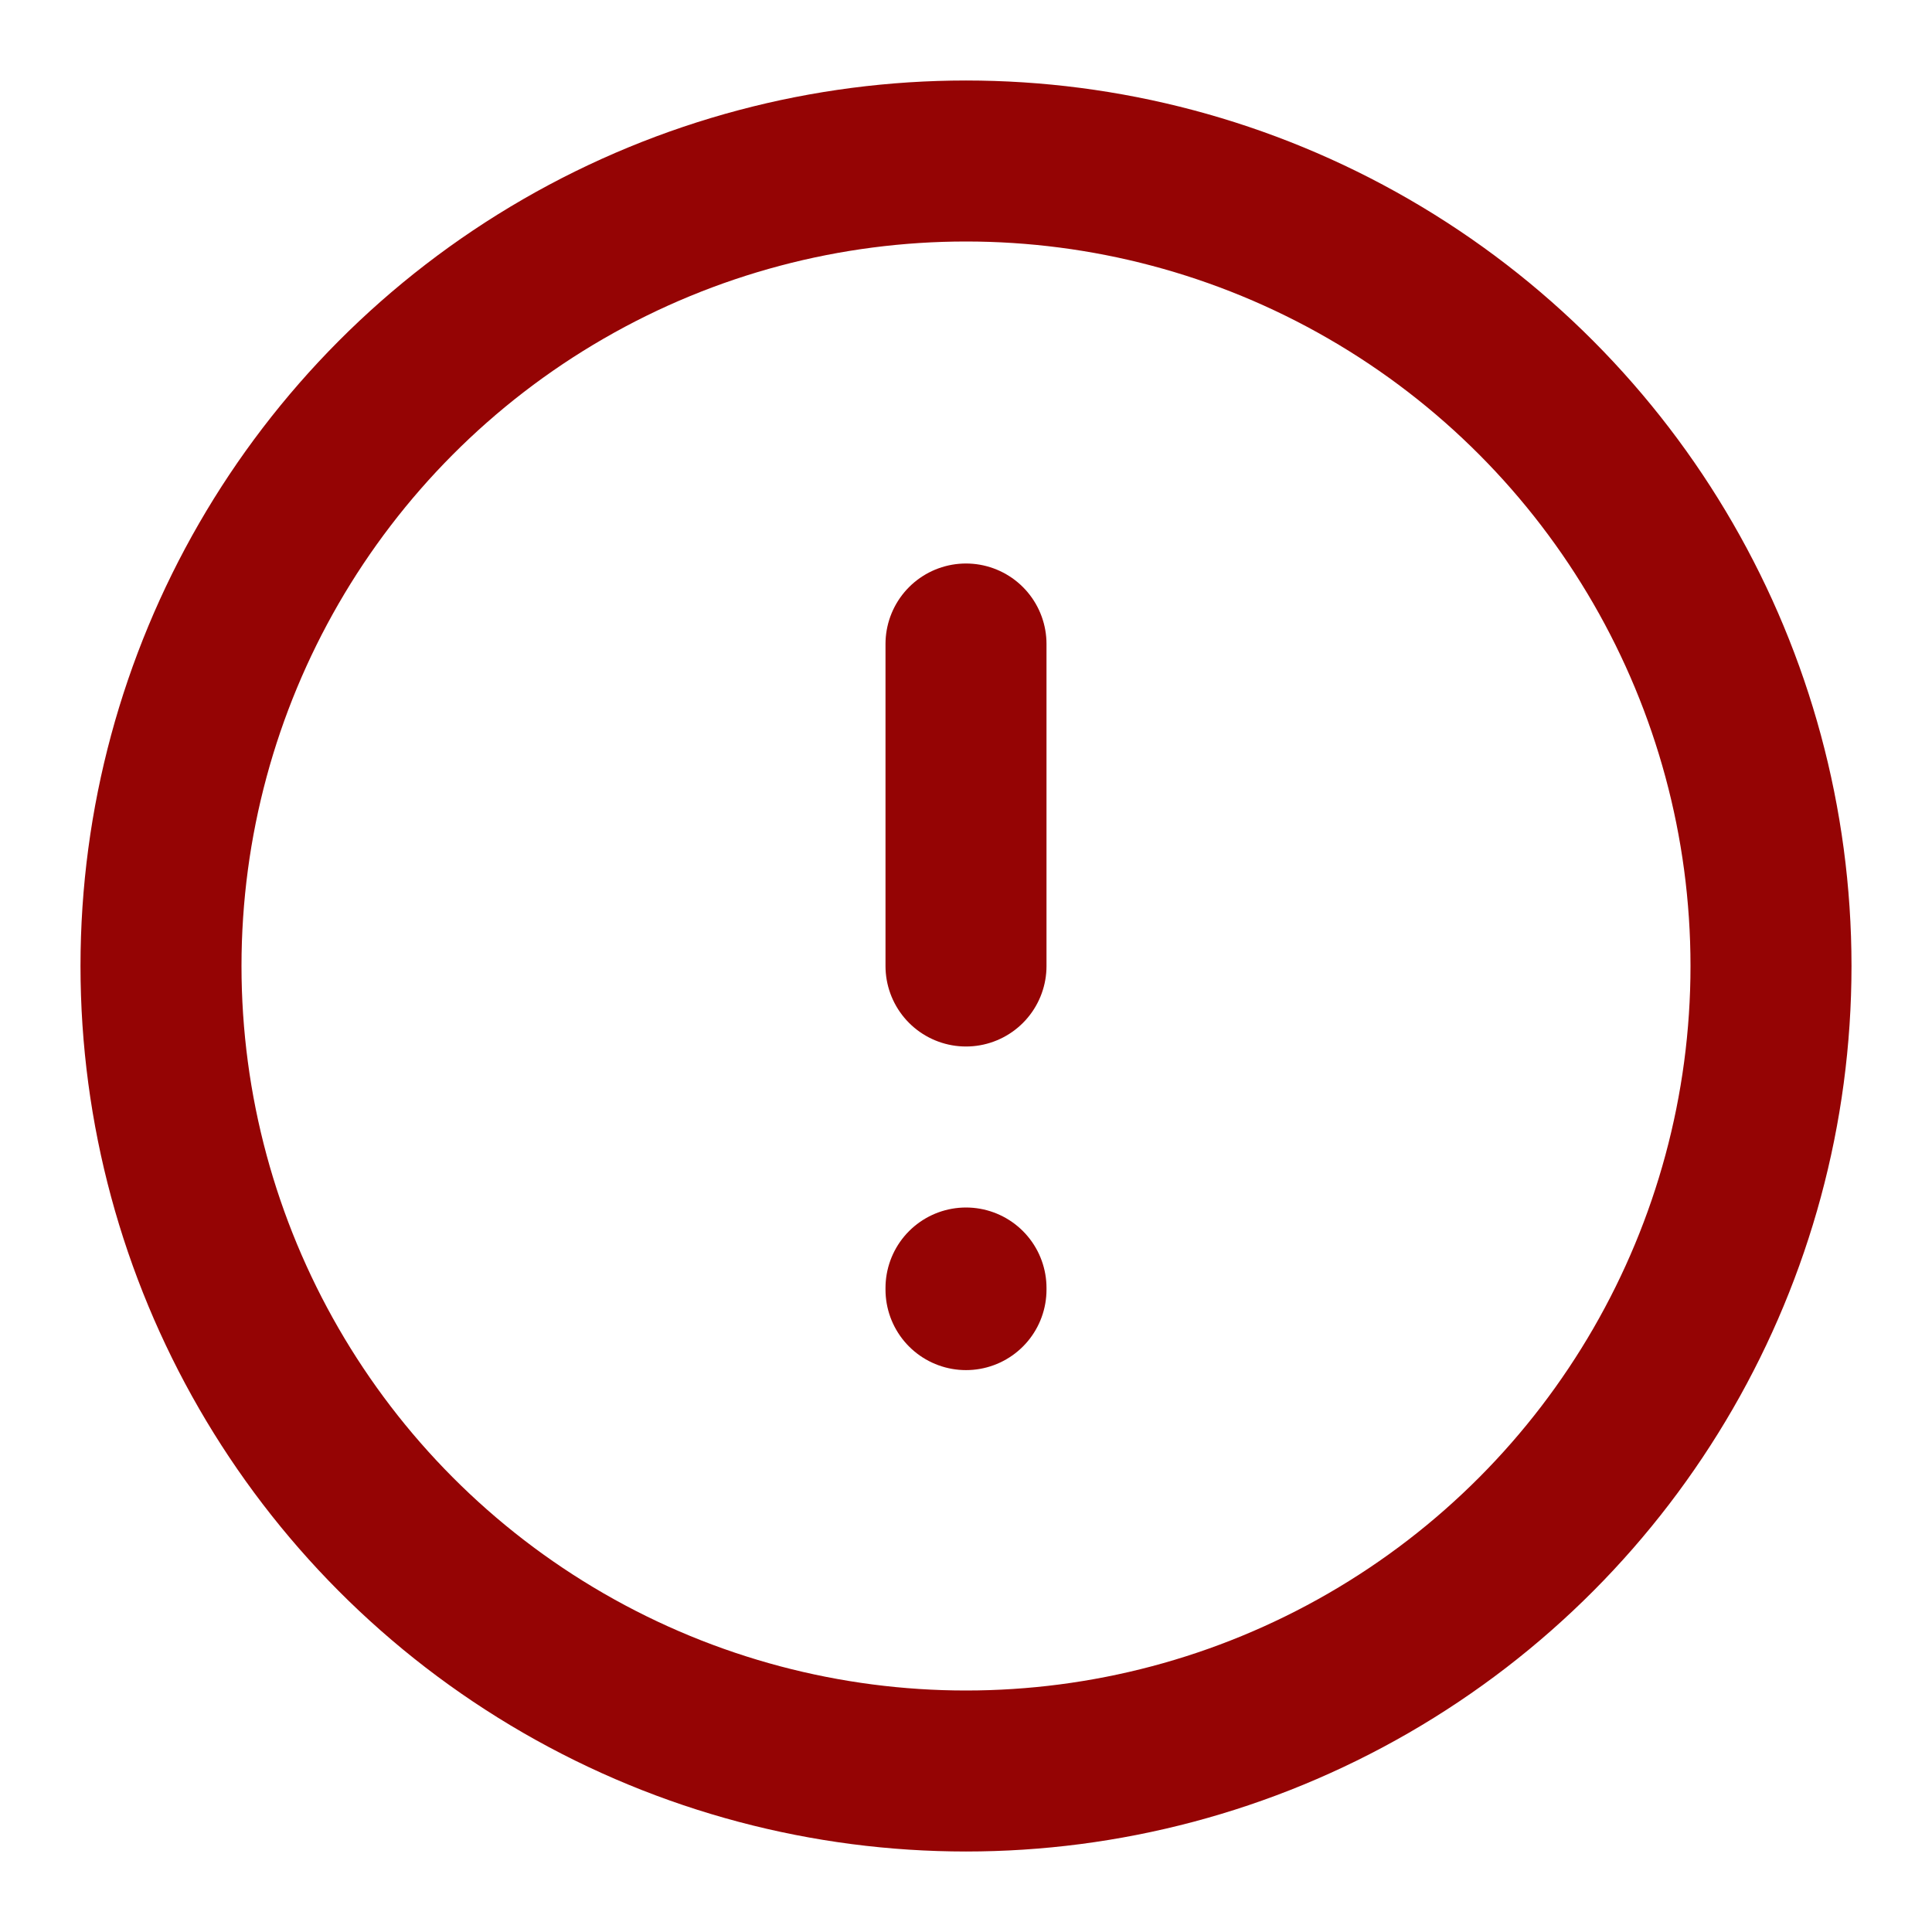 <svg width="24px" height="24px" viewBox="0 0 24 24" fill="none" xmlns="http://www.w3.org/2000/svg">
<path d="M12 8V12" stroke="#950404" stroke-width="2" stroke-linecap="round" stroke-linejoin="round"/>
<path d="M12 16.02V16" stroke="#950404" stroke-width="2" stroke-linecap="round" stroke-linejoin="round"/>
<circle cx="12" cy="12" r="10" stroke="#950404" stroke-width="2" stroke-linecap="round" stroke-linejoin="round"/>
</svg>
